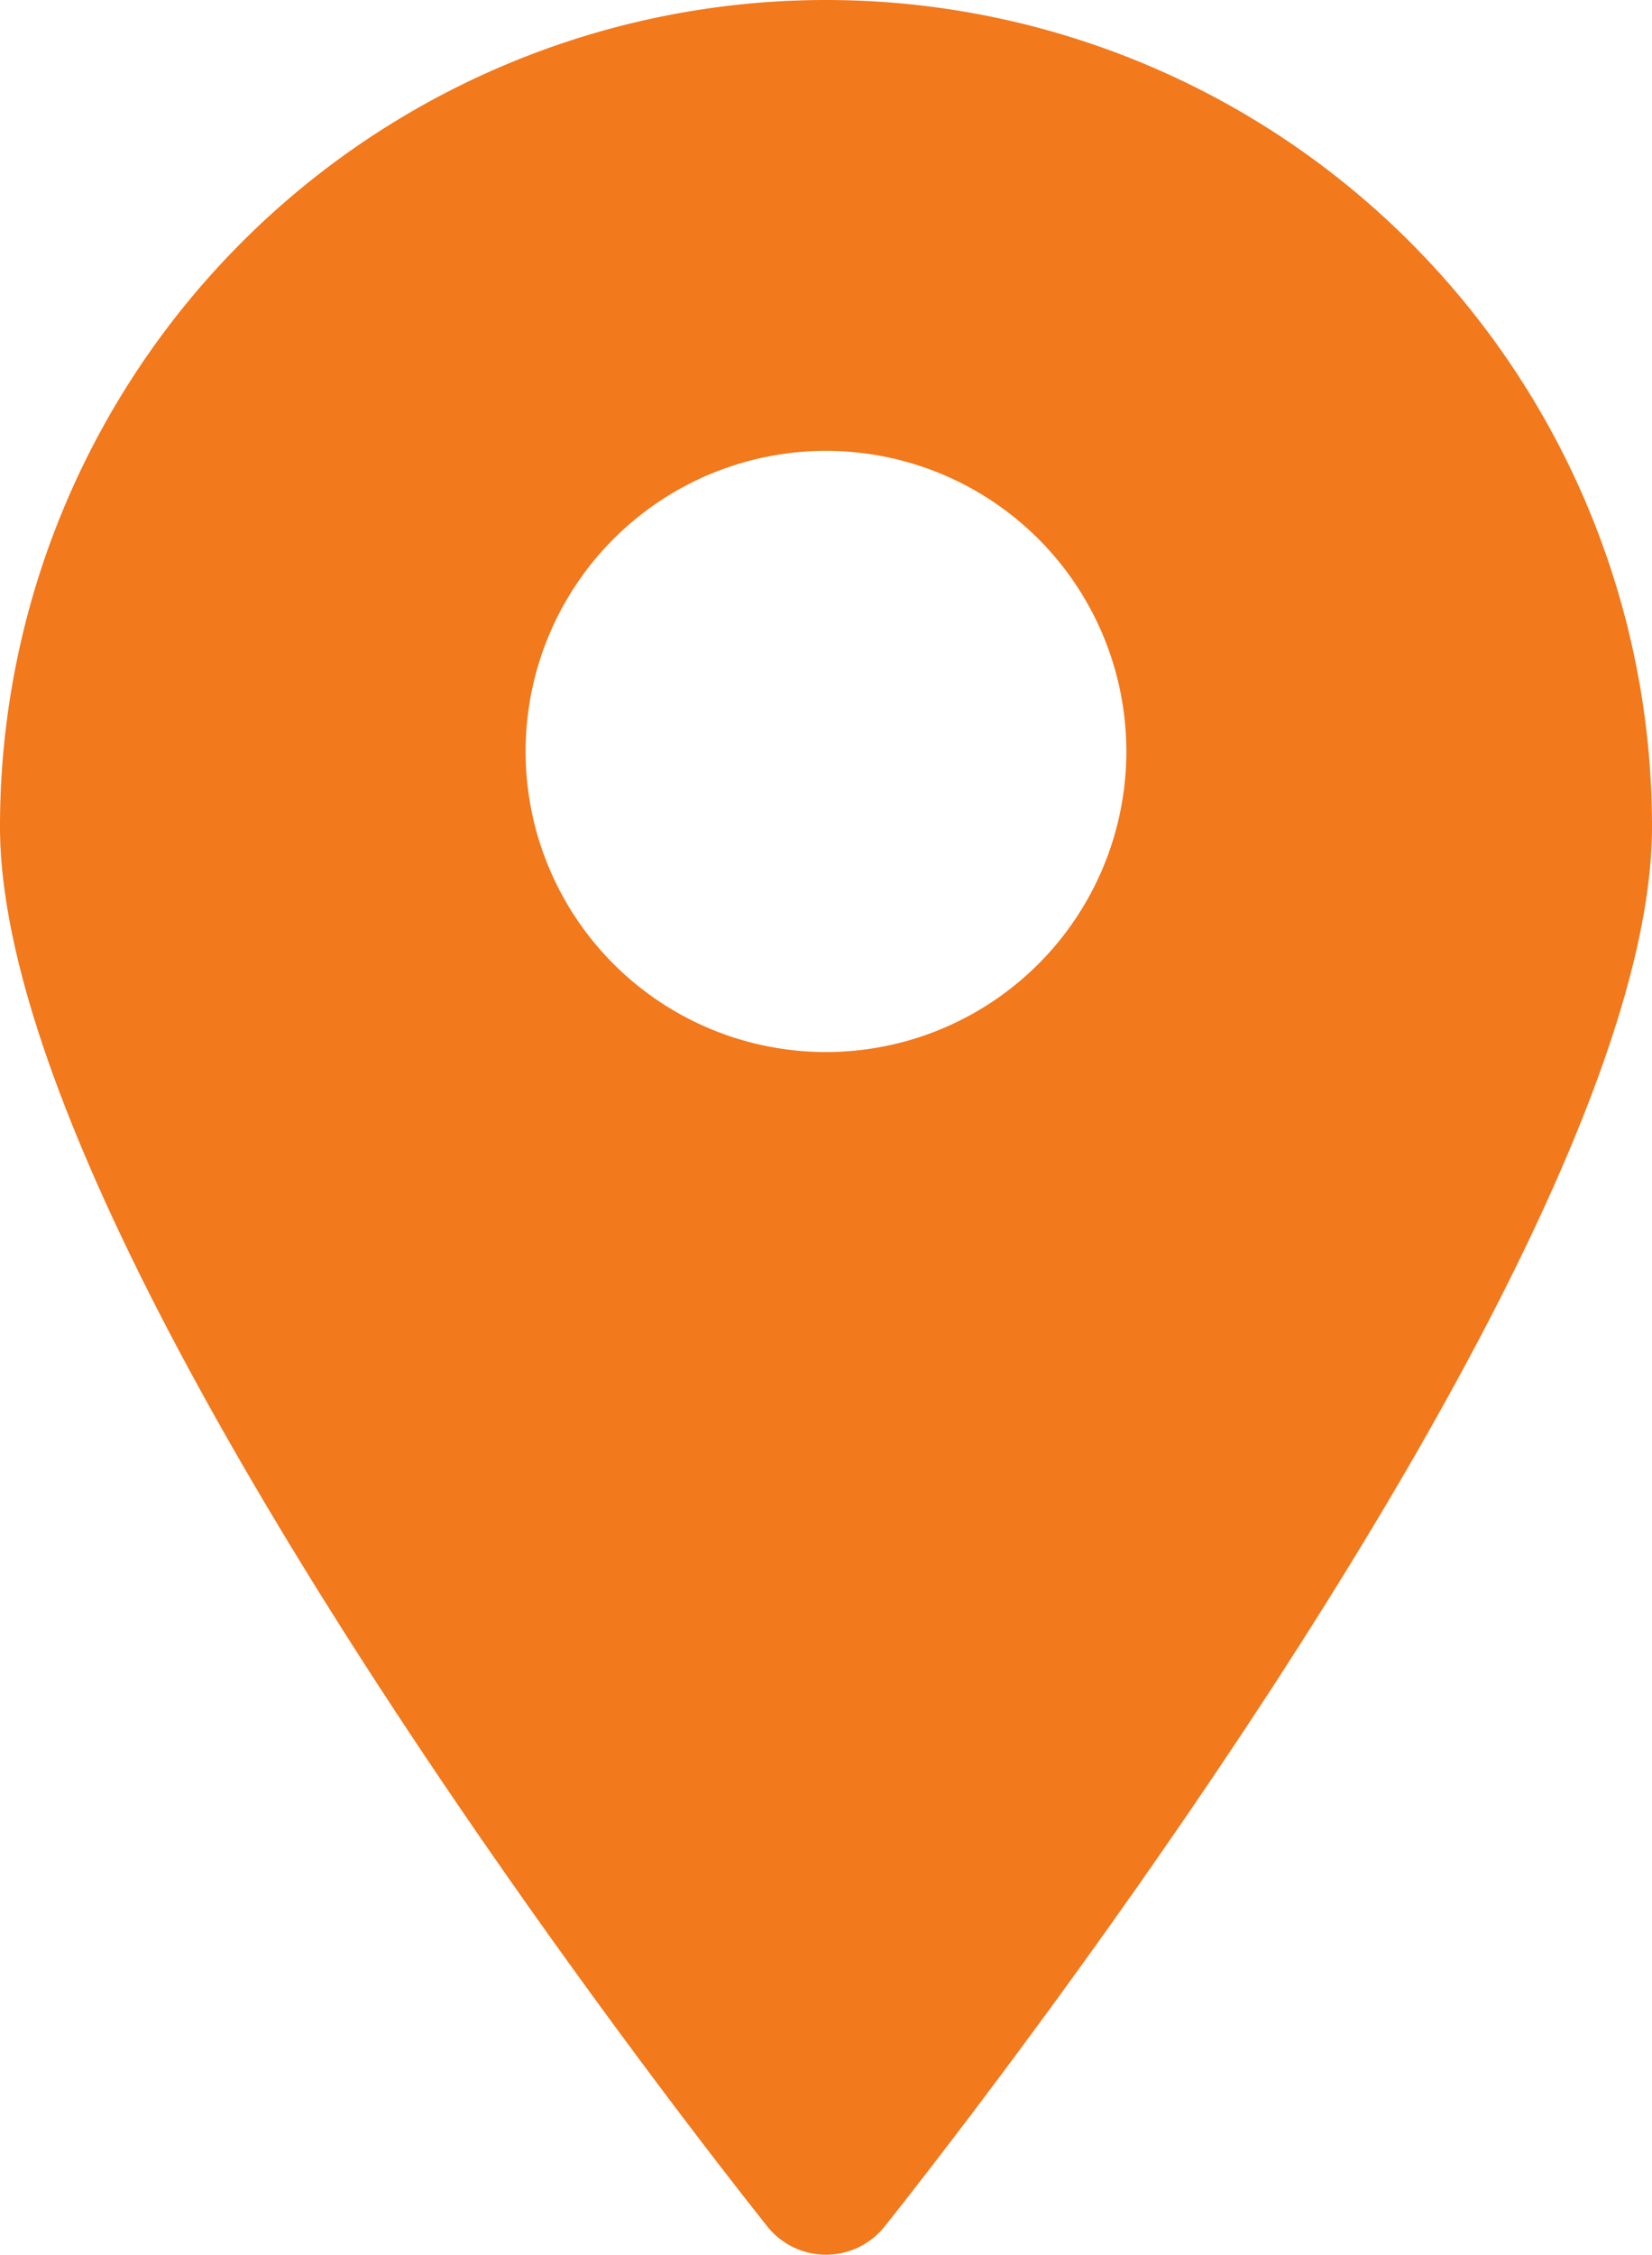 <svg xmlns="http://www.w3.org/2000/svg" width="37.273" height="50.834" viewBox="0 0 37.273 50.834"><path d="M23.636,1A18.636,18.636,0,0,0,5,19.636C5,29.48,21.6,50.3,22.315,51.2a1.694,1.694,0,0,0,2.643,0c.712-.9,17.315-21.72,17.315-31.563A18.636,18.636,0,0,0,23.636,1Zm0,23.719a6.777,6.777,0,1,1,6.777-6.777A6.777,6.777,0,0,1,23.636,24.719Z" transform="translate(-5 -1)" fill="#f2791c"/></svg>